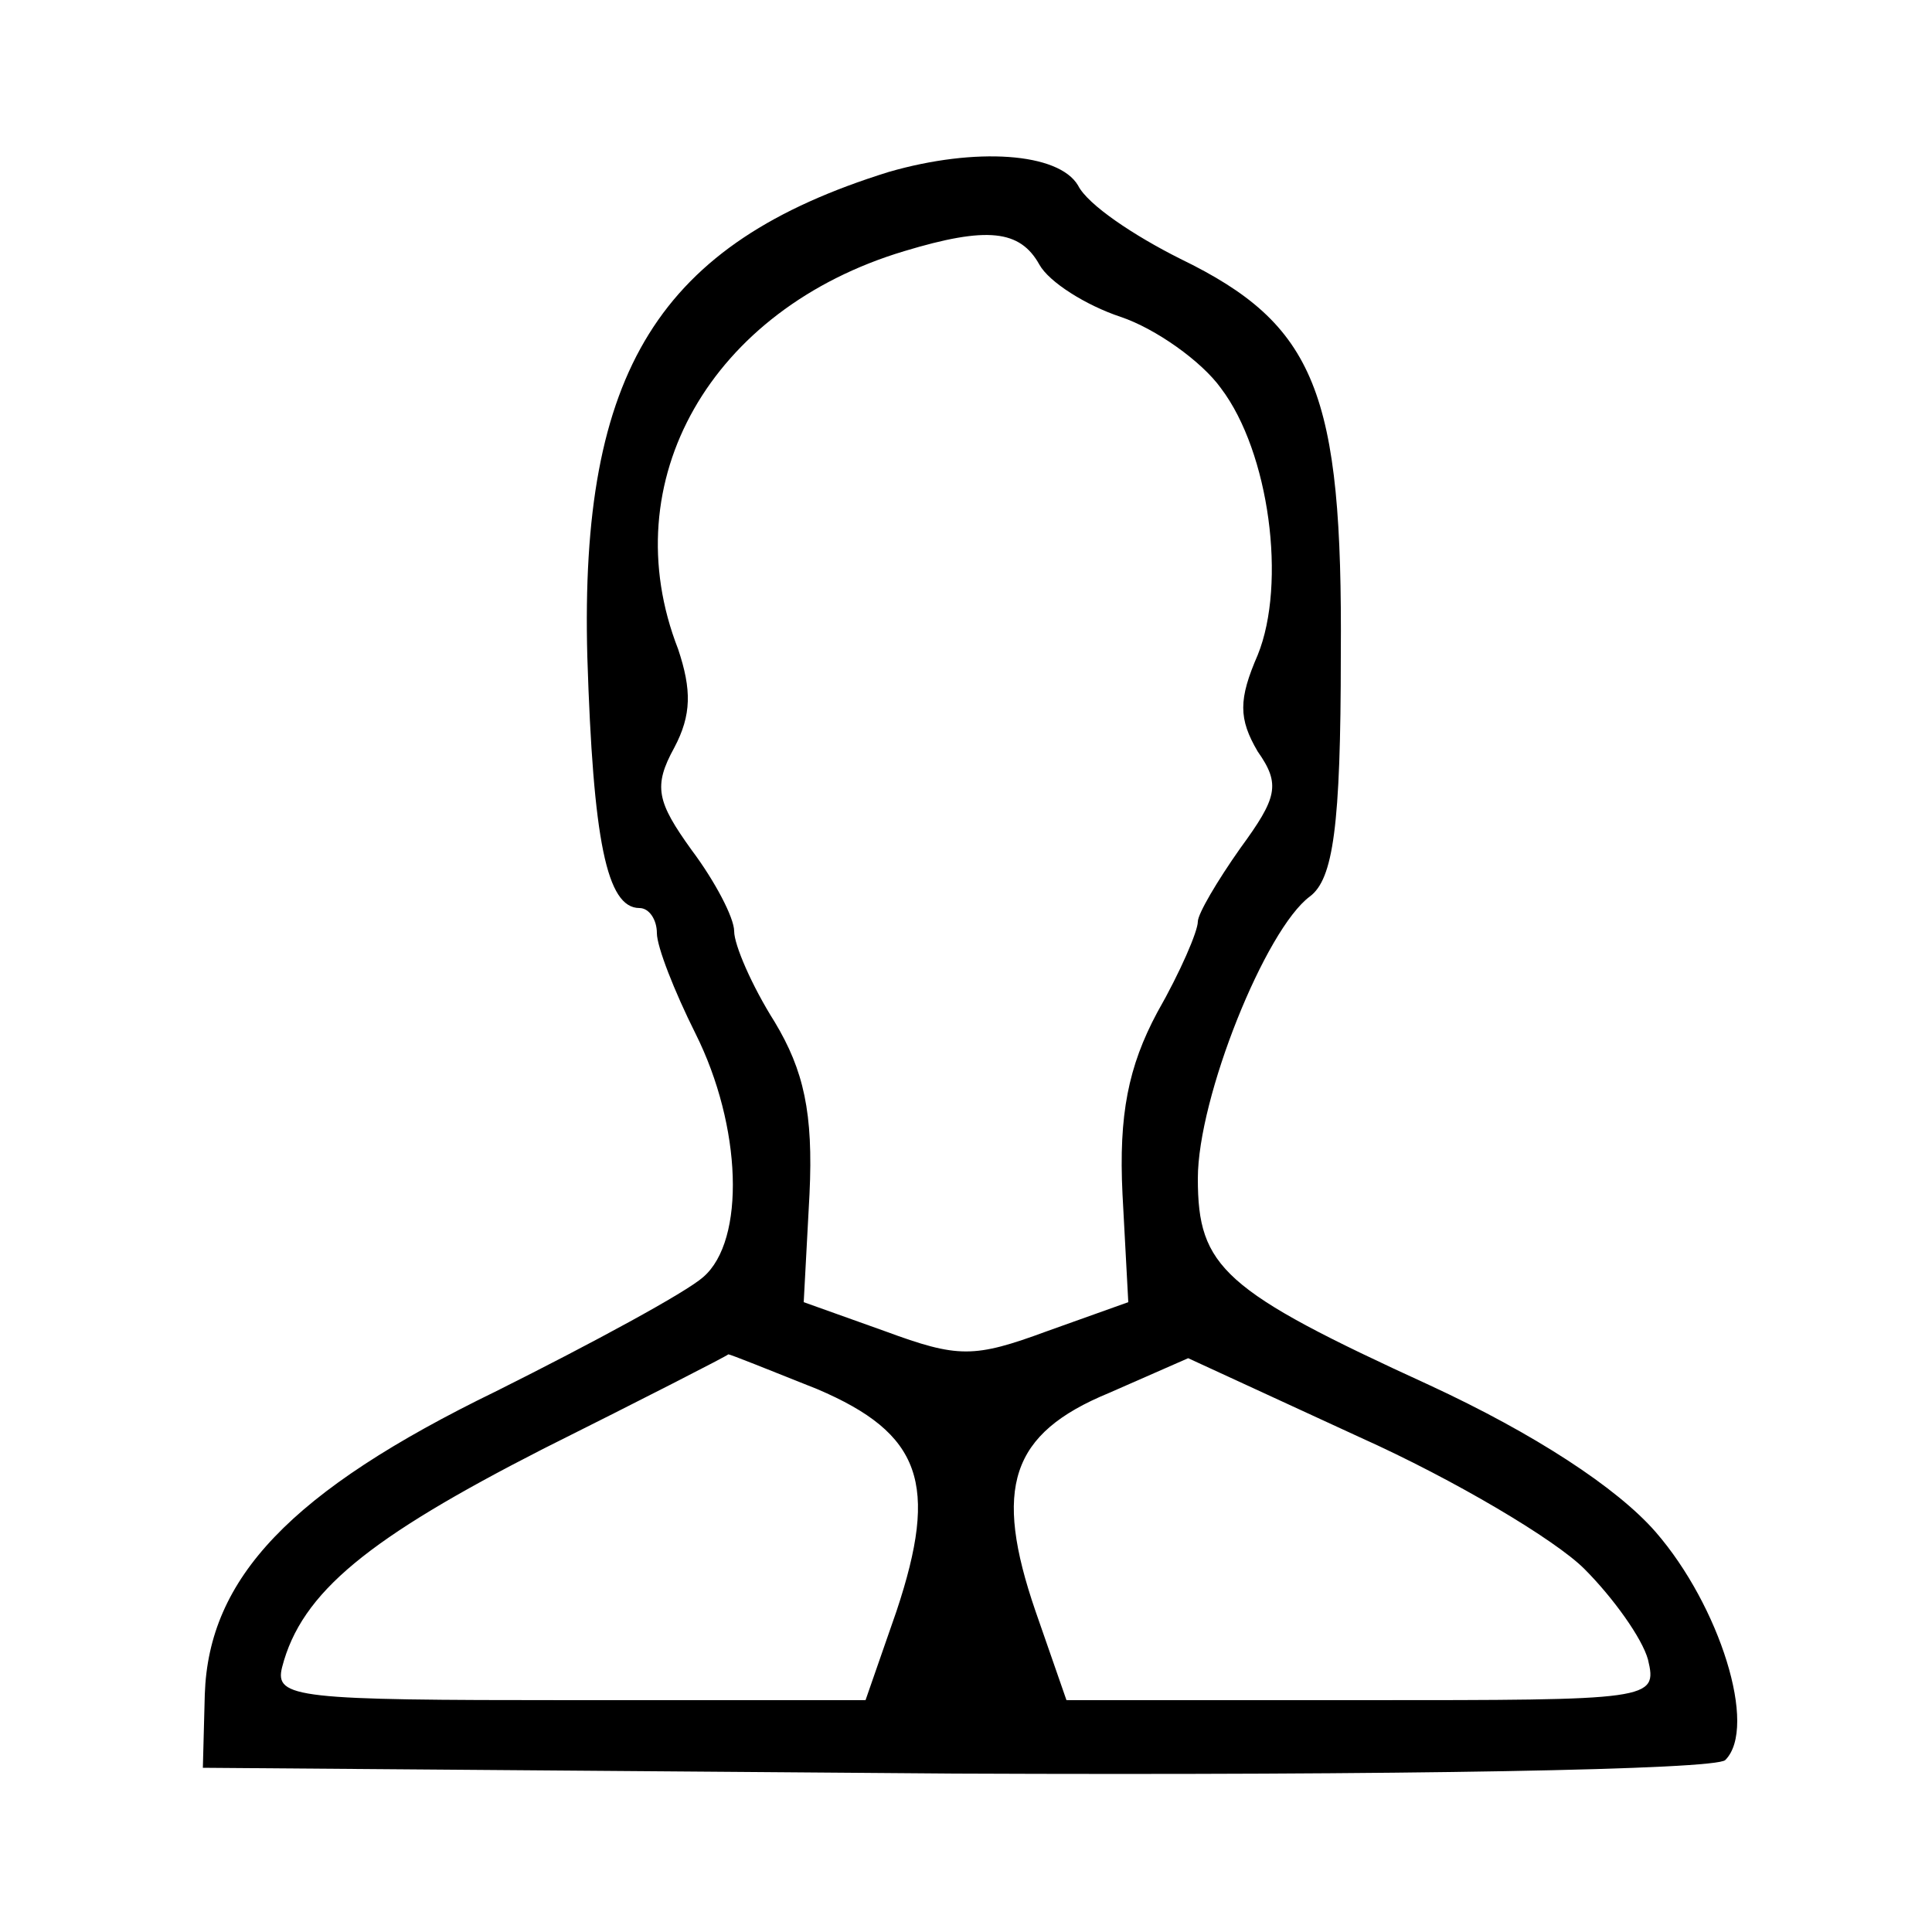 <?xml version="1.0" standalone="no"?>
<!DOCTYPE svg PUBLIC "-//W3C//DTD SVG 20010904//EN"
 "http://www.w3.org/TR/2001/REC-SVG-20010904/DTD/svg10.dtd">
<svg version="1.0" xmlns="http://www.w3.org/2000/svg"
 width="100pt" height="100pt" viewBox="0 0 100 100"
 preserveAspectRatio="xMidYMid meet">
<g transform="translate(0,100) scale(0.1,-0.1)"
fill="#000000" stroke="none">
<path d="M460 911 c-119 -37 -160 -103 -156 -251 3 -95 10 -130 27 -130 5 0 9
-6 9 -13 0 -7 9 -30 20 -52 24 -48 26 -107 4 -126 -9 -8 -57 -34 -107 -59
-107 -52 -149 -97 -151 -157 l-1 -38 389 -3 c233 -1 394 2 399 7 17 17 -3 80
-36 118 -20 23 -63 51 -117 76 -107 49 -120 61 -120 107 0 42 35 129 58 146
12 9 16 36 16 125 1 136 -13 171 -83 205 -24 12 -48 28 -53 38 -10 17 -53 20
-98 7z m78 -48 c5 -9 24 -21 42 -27 18 -6 42 -23 52 -37 25 -33 34 -101 19
-138 -10 -23 -10 -33 0 -50 12 -17 10 -24 -9 -50 -12 -17 -22 -34 -22 -38 0
-5 -9 -26 -21 -47 -15 -28 -20 -53 -18 -94 l3 -56 -42 -15 c-38 -14 -46 -14
-84 0 l-42 15 3 56 c2 42 -3 64 -18 89 -12 19 -21 40 -21 47 0 7 -10 26 -22
42 -18 25 -20 33 -9 53 9 17 9 30 2 51 -34 87 17 176 117 206 43 13 60 11 70
-7z m-115 -582 c54 -23 63 -49 41 -115 l-16 -46 -153 0 c-141 0 -153 1 -149
17 10 39 45 67 135 113 52 26 95 48 96 49 1 0 21 -8 46 -18z m397 -93 c15 -15
30 -36 33 -47 5 -21 2 -21 -148 -21 l-153 0 -16 46 c-22 64 -13 92 38 113 l41
18 89 -41 c49 -22 101 -53 116 -68z"/>
</g>
</svg>
